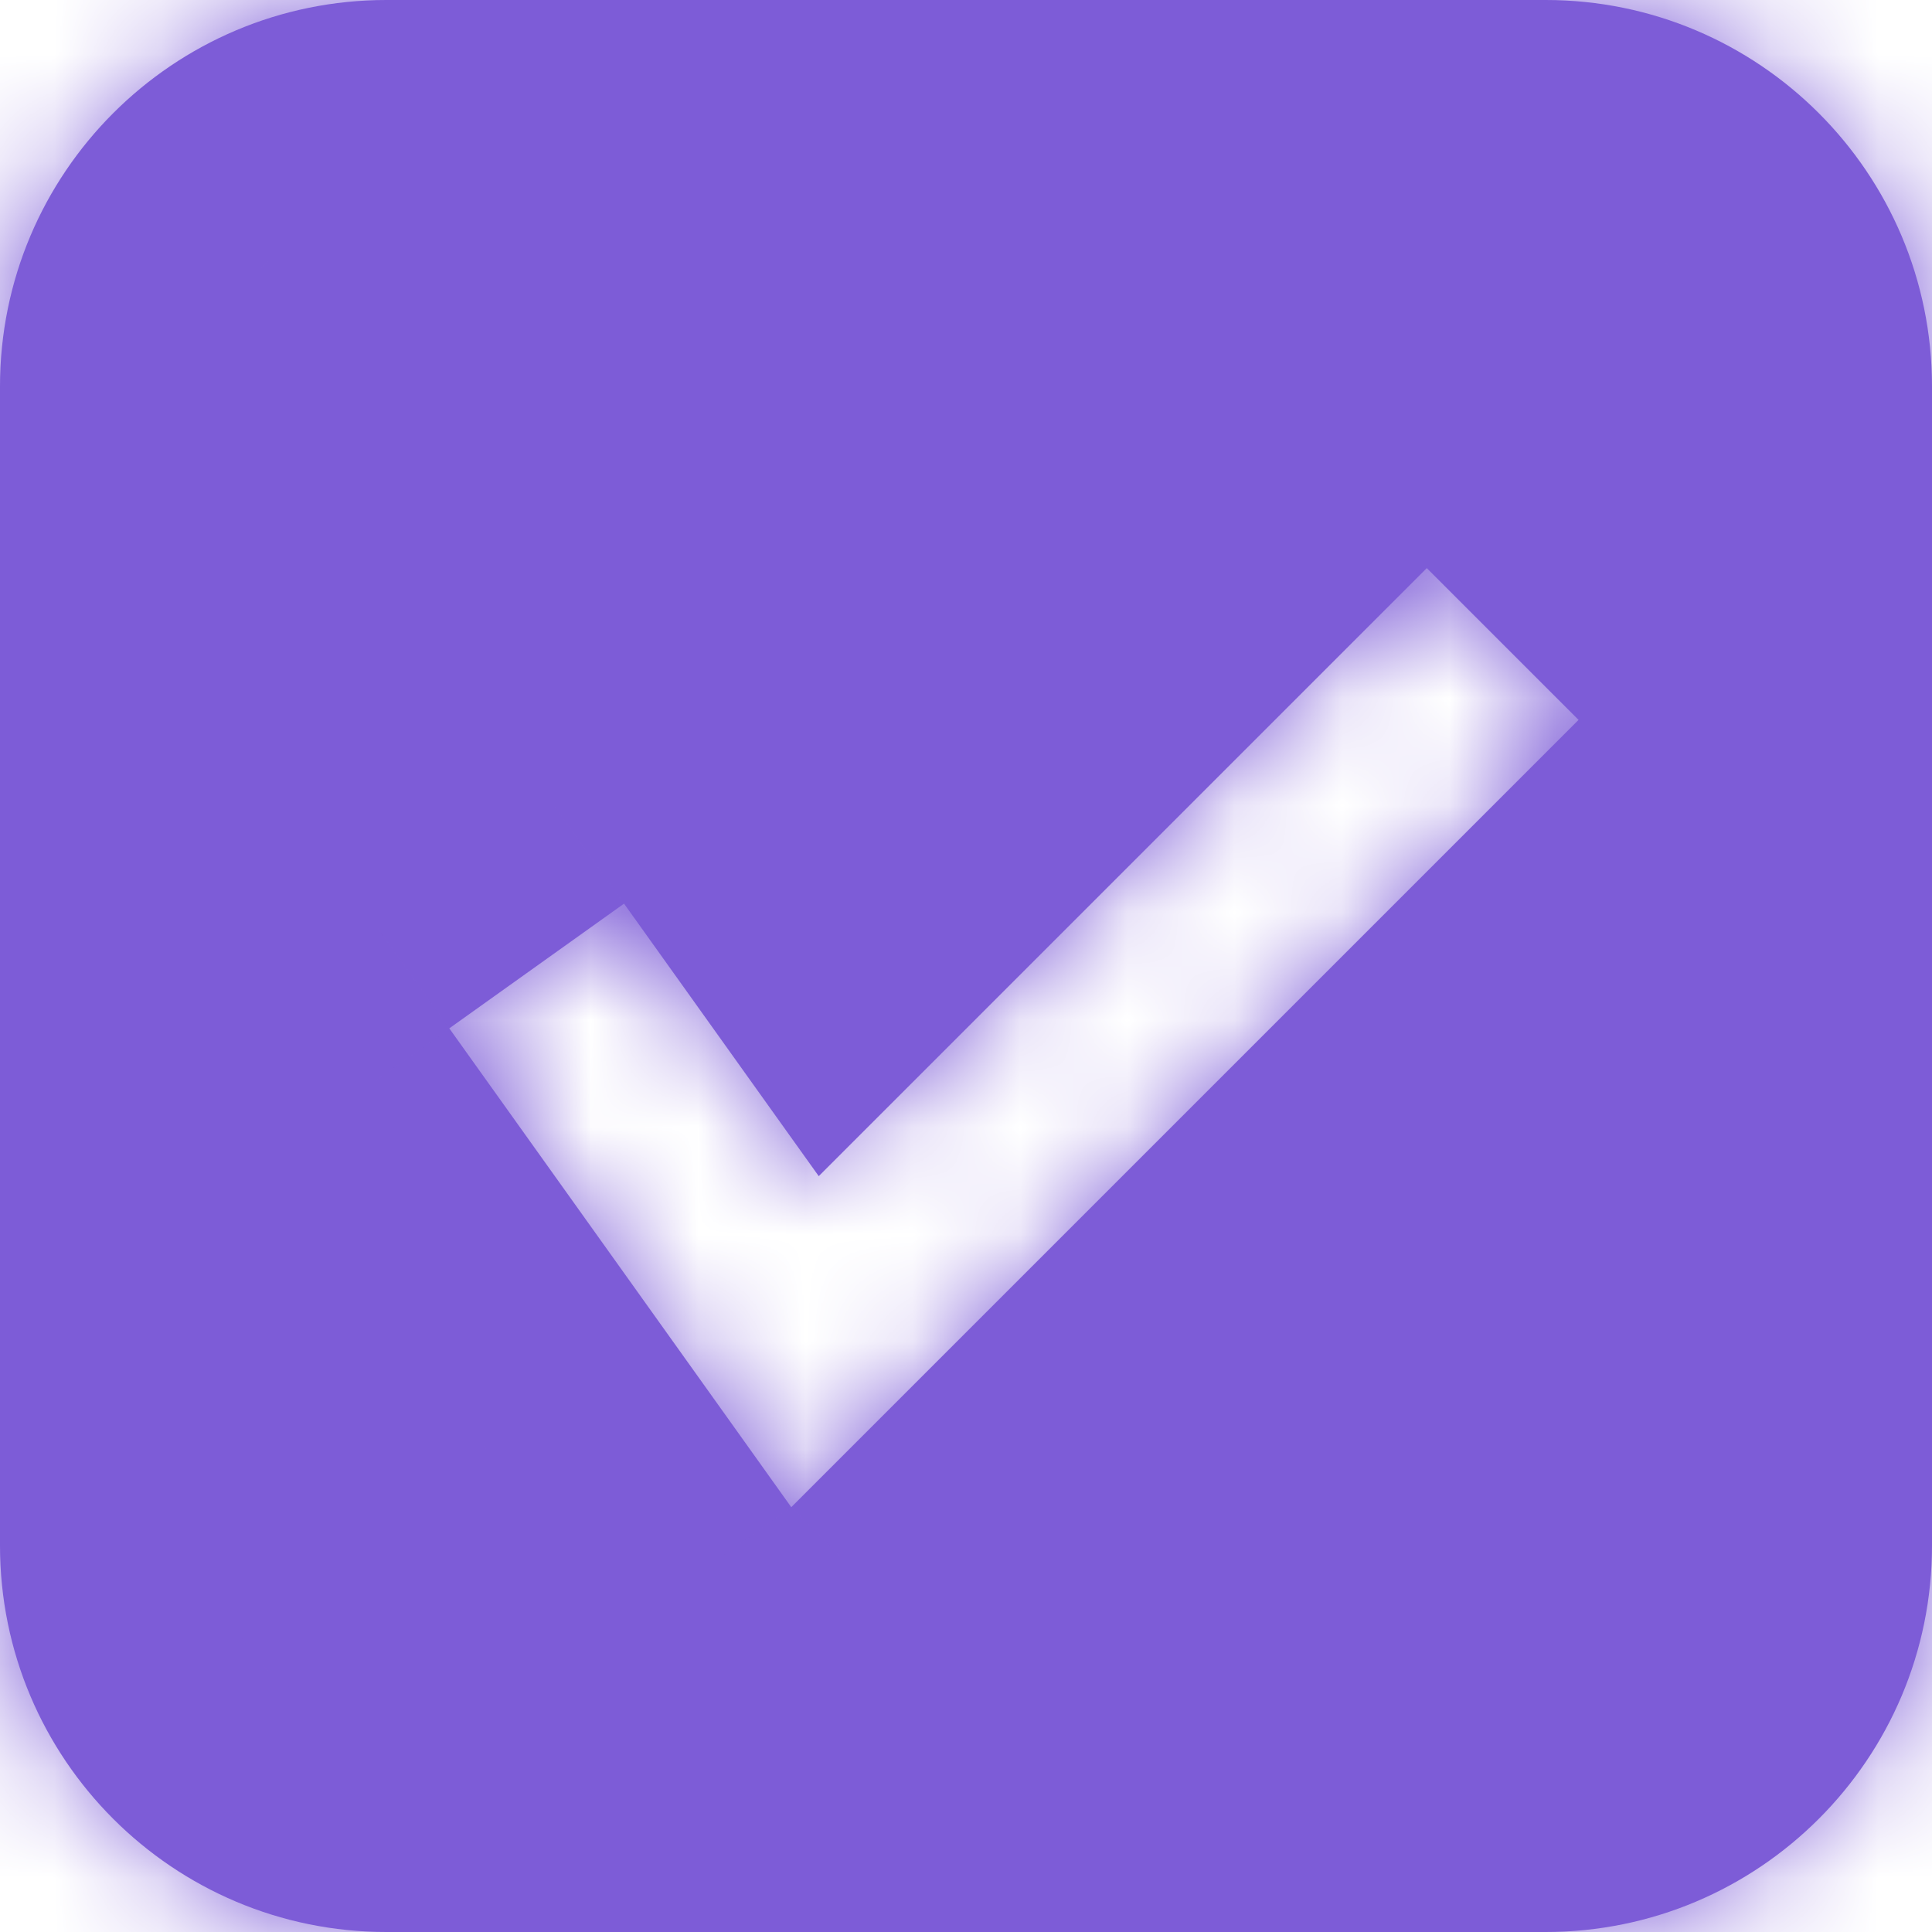 <svg width="18" height="18" viewBox="0 0 18 18" fill="none" xmlns="http://www.w3.org/2000/svg">
<mask id="path-1-inside-1" fill="white">
<path fill-rule="evenodd" clip-rule="evenodd" d="M3.6 0C1.612 0 0 1.612 0 3.6V14.4C0 16.388 1.612 18 3.6 18H14.4C16.388 18 18 16.388 18 14.4V3.6C18 1.612 16.388 0 14.4 0H3.6ZM8.207 13.207L14.707 6.707L13.293 5.293L7.628 10.958L5.814 8.419L4.186 9.581L6.686 13.081L7.372 14.042L8.207 13.207Z"/>
</mask>
<path fill-rule="evenodd" clip-rule="evenodd" d="M3.6 0C1.612 0 0 1.612 0 3.6V14.4C0 16.388 1.612 18 3.6 18H14.4C16.388 18 18 16.388 18 14.4V3.6C18 1.612 16.388 0 14.4 0H3.6ZM8.207 13.207L14.707 6.707L13.293 5.293L7.628 10.958L5.814 8.419L4.186 9.581L6.686 13.081L7.372 14.042L8.207 13.207Z" fill="#7D5CD7"/>
<path d="M14.707 6.707L16.121 8.121L17.535 6.707L16.121 5.293L14.707 6.707ZM8.207 13.207L6.793 11.793H6.793L8.207 13.207ZM13.293 5.293L14.707 3.879L13.293 2.464L11.879 3.879L13.293 5.293ZM7.628 10.958L6 12.121L7.372 14.042L9.042 12.372L7.628 10.958ZM5.814 8.419L7.441 7.256L6.279 5.629L4.651 6.791L5.814 8.419ZM4.186 9.581L3.024 7.954L1.396 9.116L2.559 10.744L4.186 9.581ZM6.686 13.081L8.314 11.919L6.686 13.081ZM7.372 14.042L5.745 15.204L7.117 17.125L8.787 15.456L7.372 14.042ZM2 3.6C2 2.716 2.716 2 3.6 2V-2C0.507 -2 -2 0.507 -2 3.6H2ZM2 14.4V3.6H-2V14.4H2ZM3.6 16C2.716 16 2 15.284 2 14.4H-2C-2 17.493 0.507 20 3.6 20V16ZM14.4 16H3.6V20H14.4V16ZM16 14.4C16 15.284 15.284 16 14.4 16V20C17.493 20 20 17.493 20 14.4H16ZM16 3.6V14.4H20V3.6H16ZM14.4 2C15.284 2 16 2.716 16 3.6H20C20 0.507 17.493 -2 14.4 -2V2ZM3.6 2H14.4V-2H3.6V2ZM13.293 5.293L6.793 11.793L9.621 14.621L16.121 8.121L13.293 5.293ZM11.879 6.707L13.293 8.121L16.121 5.293L14.707 3.879L11.879 6.707ZM9.042 12.372L14.707 6.707L11.879 3.879L6.213 9.544L9.042 12.372ZM4.186 9.581L6 12.121L9.255 9.796L7.441 7.256L4.186 9.581ZM5.349 11.209L6.976 10.046L4.651 6.791L3.024 7.954L5.349 11.209ZM8.314 11.919L5.814 8.419L2.559 10.744L5.059 14.244L8.314 11.919ZM9 12.879L8.314 11.919L5.059 14.244L5.745 15.204L9 12.879ZM6.793 11.793L5.958 12.628L8.787 15.456L9.621 14.621L6.793 11.793Z" fill="#7D5CD7" mask="url(#path-1-inside-1)"/>
</svg>
